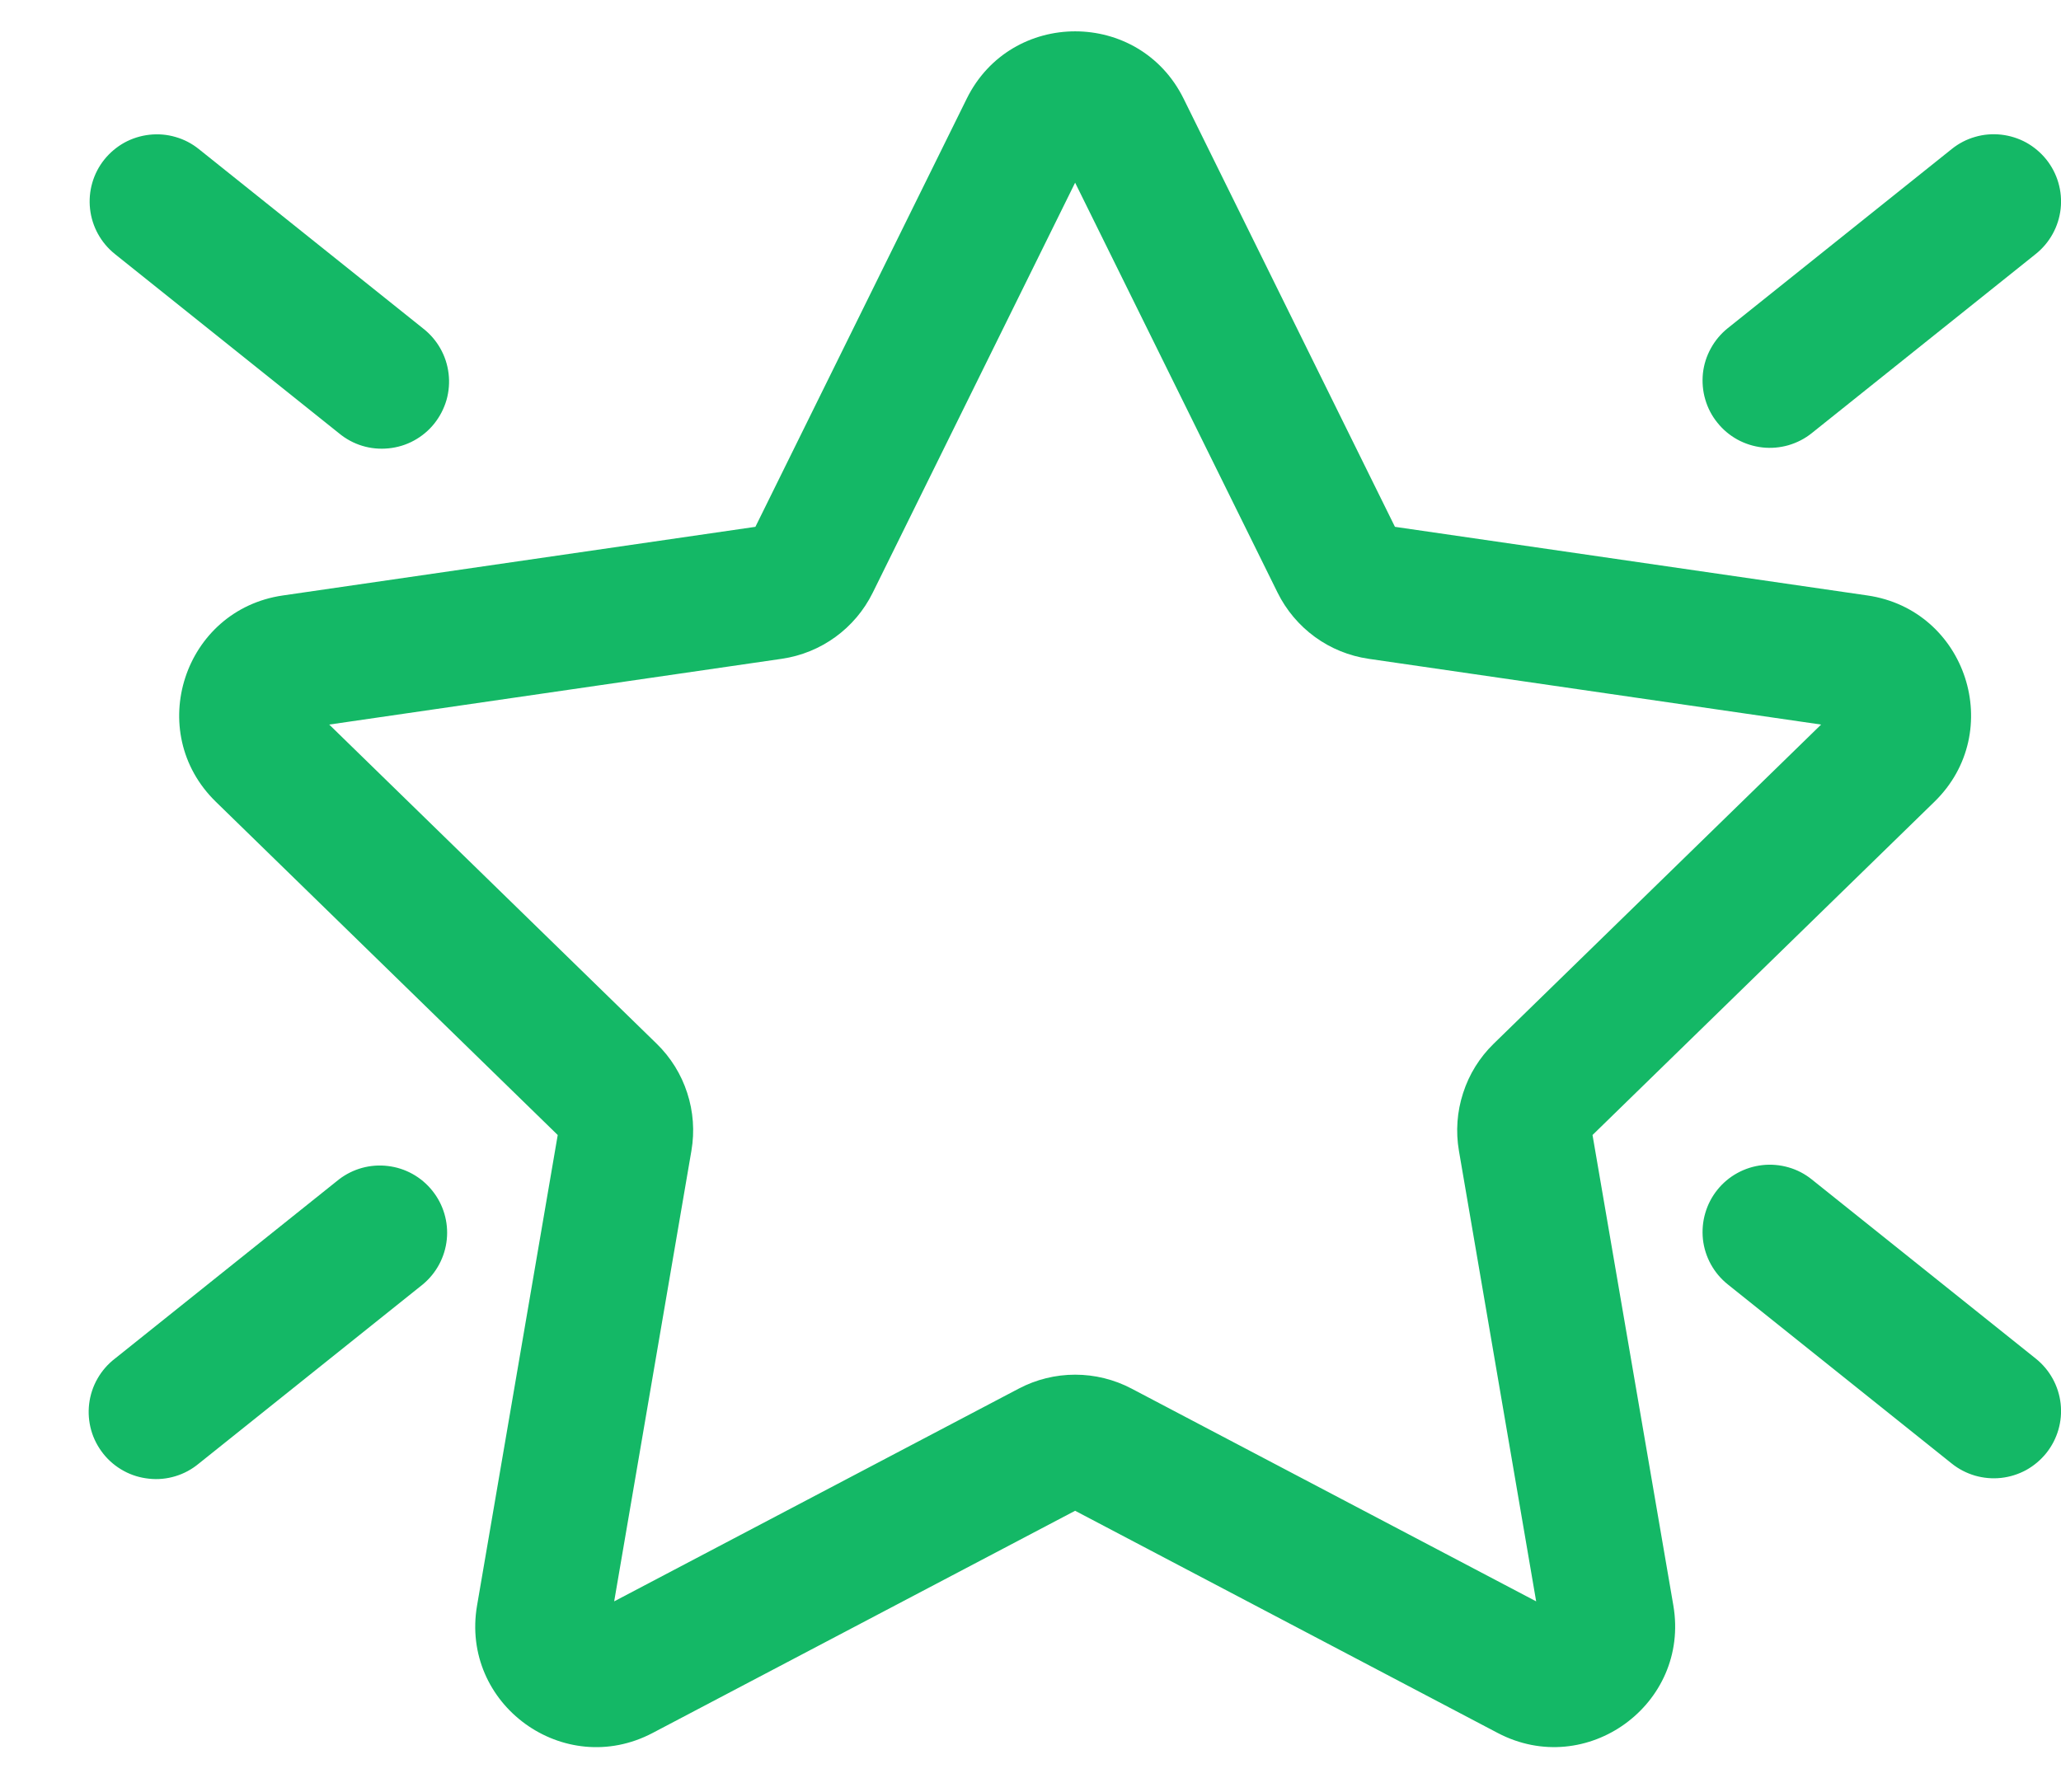 <svg width="23" height="20" viewBox="0 0 23 20" fill="none" xmlns="http://www.w3.org/2000/svg">
<path d="M13.209 1.102C12.714 0.099 11.283 0.099 10.788 1.102L8.43 5.88L3.157 6.646C2.05 6.806 1.607 8.168 2.409 8.949L6.224 12.668L5.324 17.918C5.134 19.022 6.292 19.863 7.283 19.342L11.998 16.862L16.714 19.342C17.704 19.862 18.862 19.022 18.674 17.919L17.772 12.668L21.588 8.948C22.388 8.168 21.947 6.807 20.84 6.646L15.567 5.88L13.209 1.102ZM9.74 6.614L11.998 2.039L14.257 6.614C14.354 6.81 14.497 6.98 14.674 7.109C14.851 7.238 15.056 7.321 15.273 7.353L20.323 8.087L16.669 11.649C16.512 11.802 16.395 11.99 16.328 12.199C16.26 12.407 16.244 12.628 16.281 12.844L17.143 17.873L12.627 15.498C12.433 15.396 12.217 15.343 11.998 15.343C11.78 15.343 11.564 15.396 11.37 15.498L6.854 17.873L7.716 12.843C7.753 12.627 7.737 12.406 7.669 12.198C7.602 11.99 7.485 11.802 7.328 11.649L3.674 8.087L8.724 7.353C9.164 7.289 9.544 7.013 9.74 6.614ZM1.164 1.781C1.04 1.936 0.983 2.135 1.005 2.332C1.027 2.53 1.127 2.711 1.282 2.835L3.782 4.835C3.859 4.899 3.947 4.947 4.043 4.976C4.138 5.005 4.238 5.014 4.337 5.004C4.436 4.994 4.533 4.965 4.62 4.917C4.708 4.869 4.785 4.805 4.847 4.727C4.909 4.649 4.955 4.56 4.983 4.464C5.01 4.368 5.018 4.267 5.006 4.169C4.994 4.07 4.963 3.974 4.913 3.887C4.864 3.801 4.798 3.725 4.719 3.664L2.219 1.664C2.142 1.602 2.054 1.556 1.959 1.529C1.864 1.501 1.765 1.493 1.667 1.504C1.569 1.515 1.474 1.545 1.388 1.592C1.302 1.64 1.226 1.704 1.164 1.781ZM22.836 16.218C22.96 16.063 23.018 15.864 22.996 15.667C22.974 15.469 22.874 15.288 22.719 15.164L20.219 13.164C20.142 13.102 20.054 13.056 19.959 13.029C19.865 13.002 19.765 12.993 19.668 13.004C19.47 13.026 19.289 13.125 19.165 13.28C19.103 13.357 19.057 13.446 19.03 13.54C19.002 13.635 18.994 13.734 19.004 13.832C19.026 14.03 19.126 14.211 19.281 14.335L21.781 16.335C21.858 16.397 21.946 16.442 22.041 16.47C22.136 16.497 22.235 16.506 22.333 16.495C22.431 16.484 22.526 16.454 22.612 16.407C22.698 16.359 22.774 16.295 22.836 16.218ZM1.282 15.164C1.203 15.225 1.137 15.301 1.088 15.387C1.038 15.474 1.007 15.57 0.995 15.668C0.983 15.768 0.991 15.868 1.018 15.964C1.045 16.06 1.092 16.149 1.154 16.227C1.216 16.305 1.293 16.369 1.381 16.417C1.468 16.465 1.565 16.494 1.664 16.504C1.763 16.515 1.863 16.505 1.958 16.476C2.054 16.447 2.142 16.399 2.219 16.335L4.719 14.335C4.87 14.209 4.966 14.03 4.986 13.834C5.006 13.639 4.948 13.443 4.825 13.29C4.702 13.136 4.524 13.037 4.329 13.014C4.134 12.99 3.938 13.044 3.782 13.164L1.282 15.164ZM22.836 1.78C22.96 1.935 23.018 2.134 22.996 2.331C22.974 2.529 22.874 2.71 22.719 2.834L20.219 4.834C20.142 4.896 20.054 4.941 19.959 4.969C19.865 4.996 19.765 5.005 19.668 4.994C19.57 4.983 19.475 4.953 19.389 4.906C19.302 4.858 19.226 4.794 19.165 4.717C19.103 4.641 19.057 4.552 19.03 4.458C19.002 4.363 18.994 4.264 19.004 4.166C19.015 4.068 19.045 3.973 19.093 3.887C19.14 3.801 19.204 3.725 19.281 3.663L21.781 1.663C21.858 1.601 21.946 1.555 22.041 1.528C22.136 1.5 22.235 1.492 22.333 1.503C22.431 1.514 22.526 1.544 22.612 1.591C22.698 1.639 22.774 1.703 22.836 1.78Z" fill="#14B866"/>
</svg>
